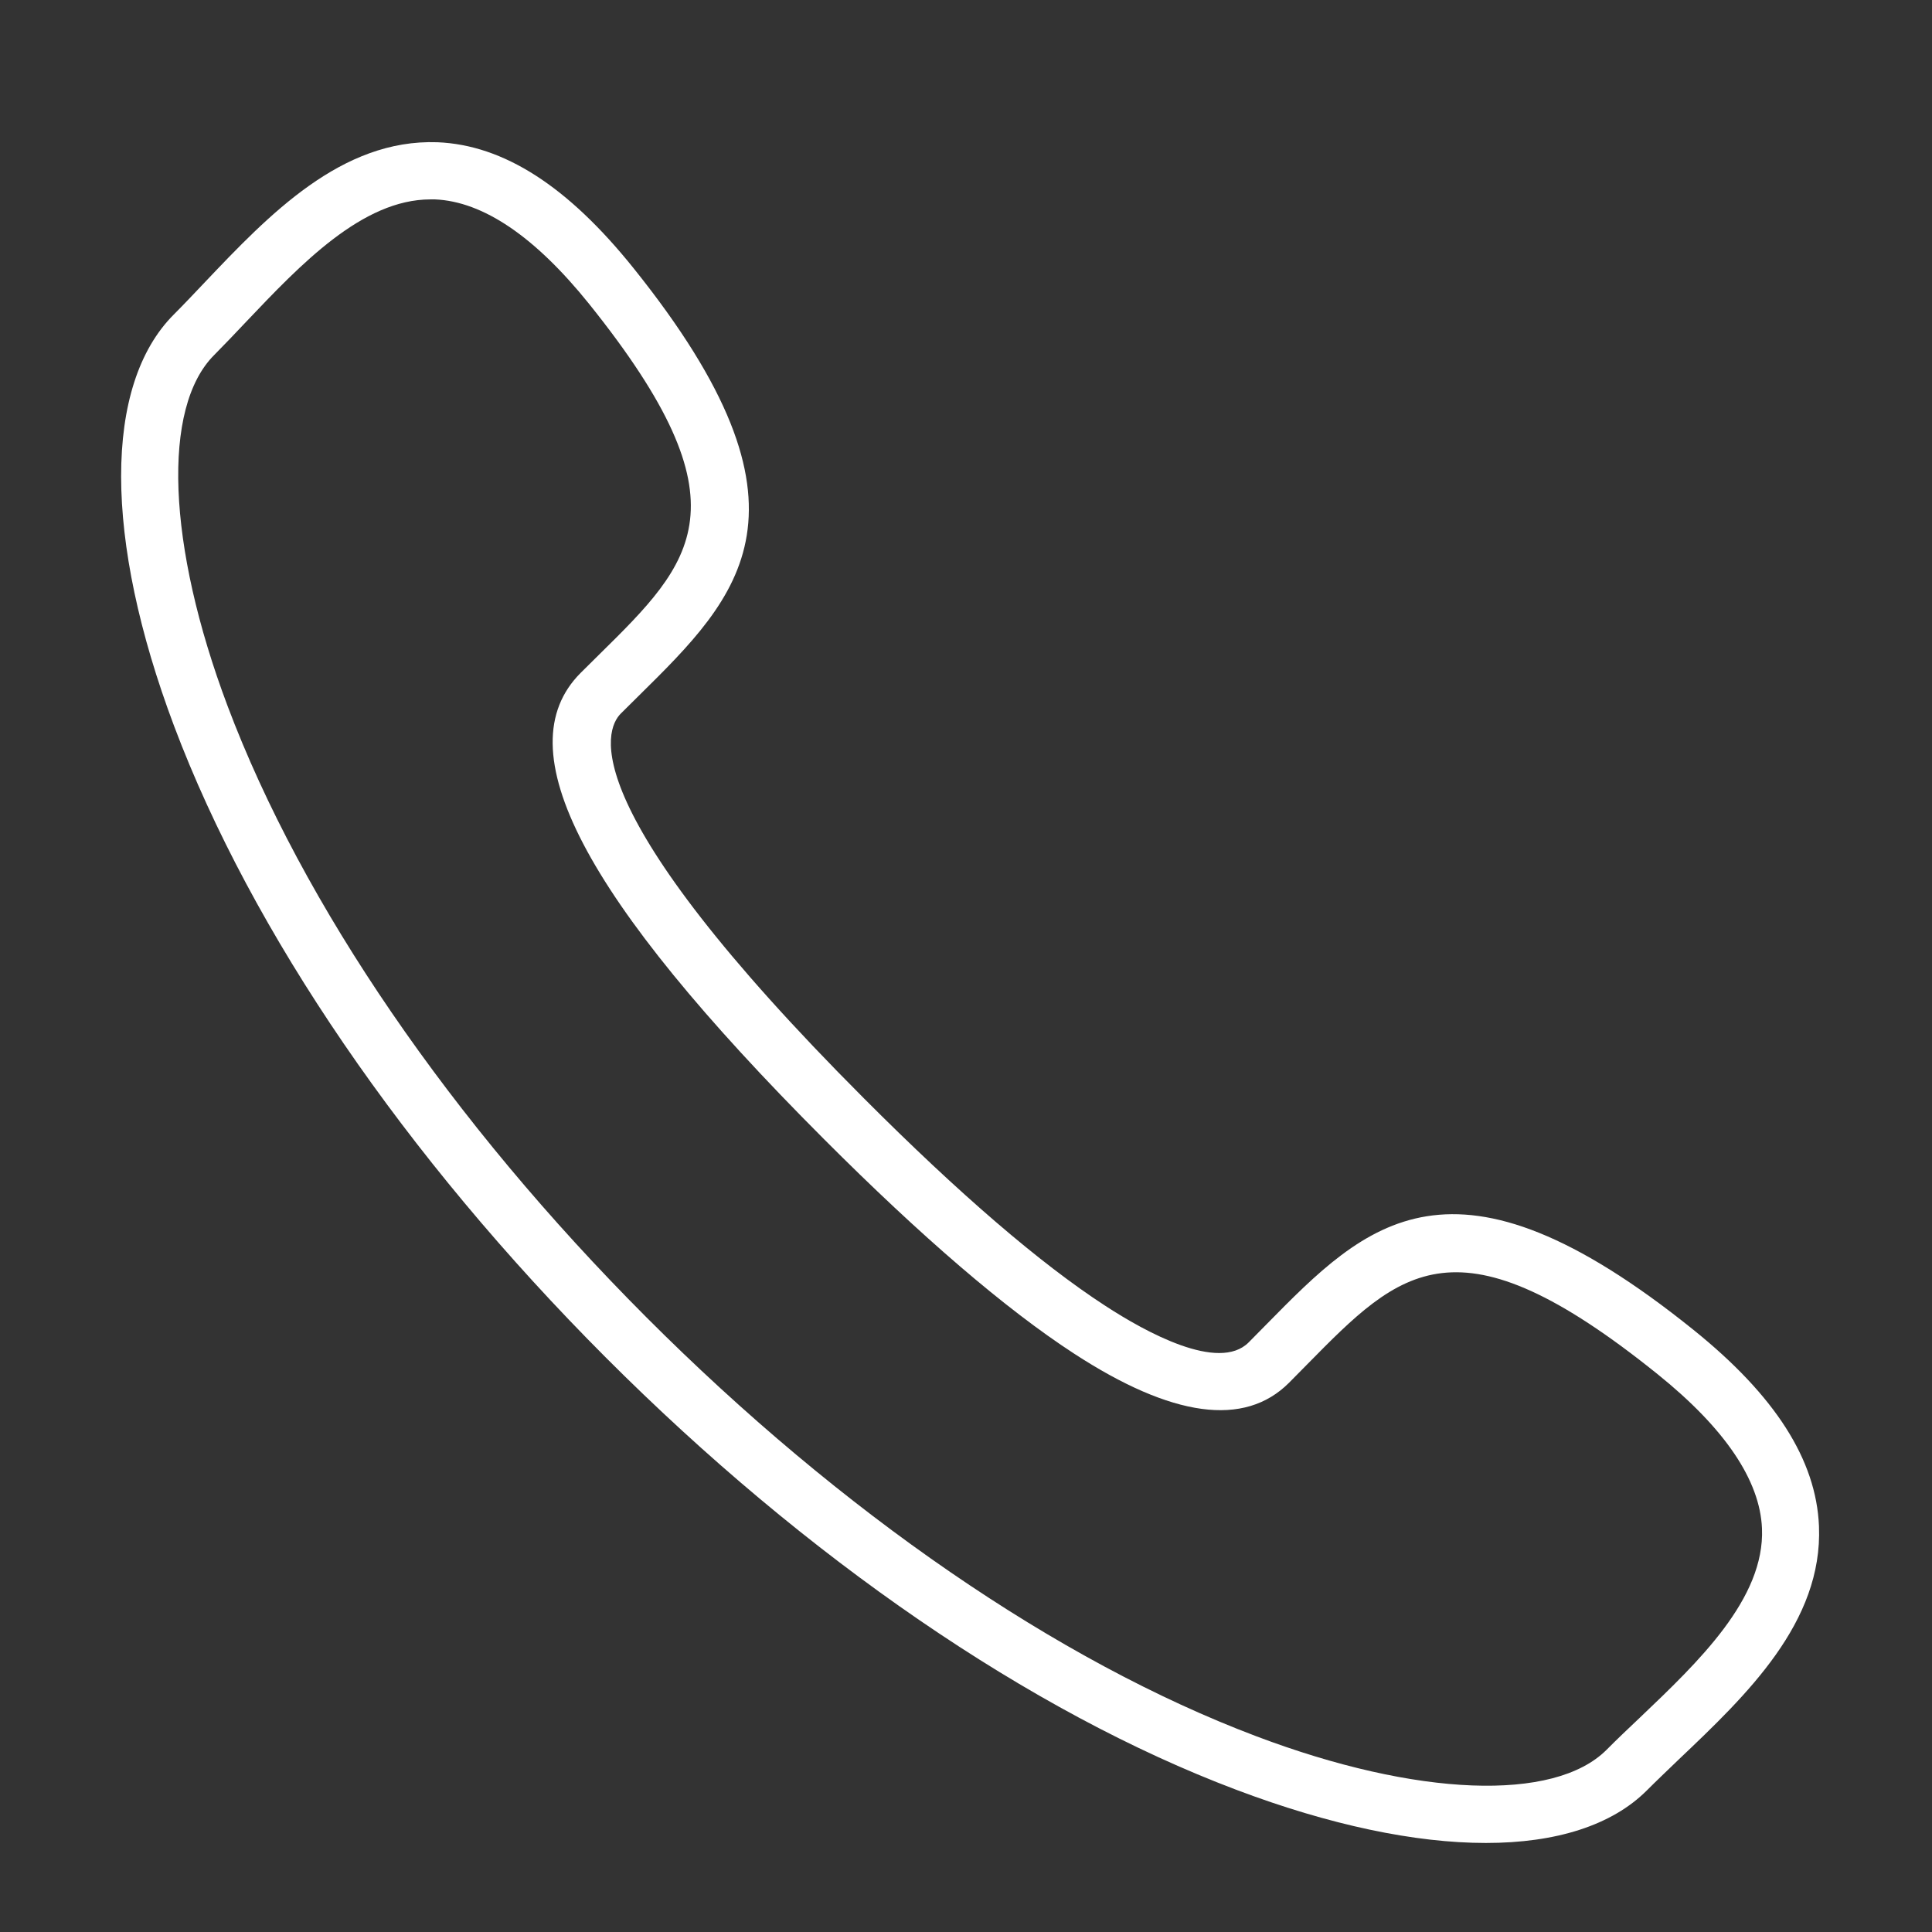 <svg xmlns="http://www.w3.org/2000/svg"
 xmlns:xlink="http://www.w3.org/1999/xlink"
 width="24px" height="24px"  viewBox="0 0 24 24">
<rect x="0" y="0" width="24" height="24" fill="#333333" stroke="none"/>
<path fill-rule="evenodd"  fill="#ffffff"
 d="M18.458,22.894 C17.58,22.894 16.52,22.673 15.354,22.232 C12.799,21.268 10.018,19.36 7.525,16.863 C5.031,14.365 3.127,11.58 2.163,9.02 C1.287,6.692 1.285,4.783 2.158,3.908 C2.283,3.783 2.411,3.647 2.543,3.508 C3.34,2.669 4.24,1.725 5.434,1.767 C6.256,1.801 7.053,2.313 7.869,3.33 C10.279,6.333 9.192,7.403 7.934,8.644 C7.934,8.644 7.712,8.864 7.712,8.864 C7.507,9.07 7.118,10.025 10.735,13.647 C11.915,14.83 12.922,15.696 13.727,16.219 C14.233,16.549 15.139,17.048 15.511,16.676 C15.511,16.676 15.734,16.45 15.734,16.45 C16.972,15.192 18.04,14.107 21.037,16.52 C22.052,17.337 22.562,18.135 22.596,18.959 C22.645,20.154 21.695,21.058 20.856,21.855 C20.718,21.988 20.583,22.116 20.458,22.241 C20.024,22.675 19.331,22.894 18.458,22.894 ZM5.348,2.477 C4.501,2.477 3.735,3.284 3.057,3.998 C2.921,4.142 2.789,4.281 2.66,4.411 C2.009,5.062 2.075,6.772 2.827,8.77 C3.756,11.237 5.603,13.933 8.027,16.361 C10.451,18.789 13.141,20.638 15.605,21.568 C17.6,22.323 19.307,22.387 19.957,21.737 C20.086,21.607 20.225,21.475 20.369,21.339 C21.098,20.645 21.924,19.859 21.888,18.987 C21.863,18.388 21.427,17.744 20.593,17.072 C18.096,15.061 17.398,15.771 16.24,16.947 C16.24,16.947 16.013,17.177 16.013,17.177 C15.46,17.731 14.561,17.609 13.341,16.814 C12.494,16.263 11.449,15.366 10.234,14.149 C7.232,11.143 6.272,9.303 7.212,8.36 C7.212,8.36 7.438,8.136 7.438,8.136 C8.615,6.977 9.325,6.276 7.317,3.774 C6.645,2.939 6.002,2.503 5.404,2.477 C5.385,2.477 5.367,2.477 5.348,2.477 Z"/>
</svg>